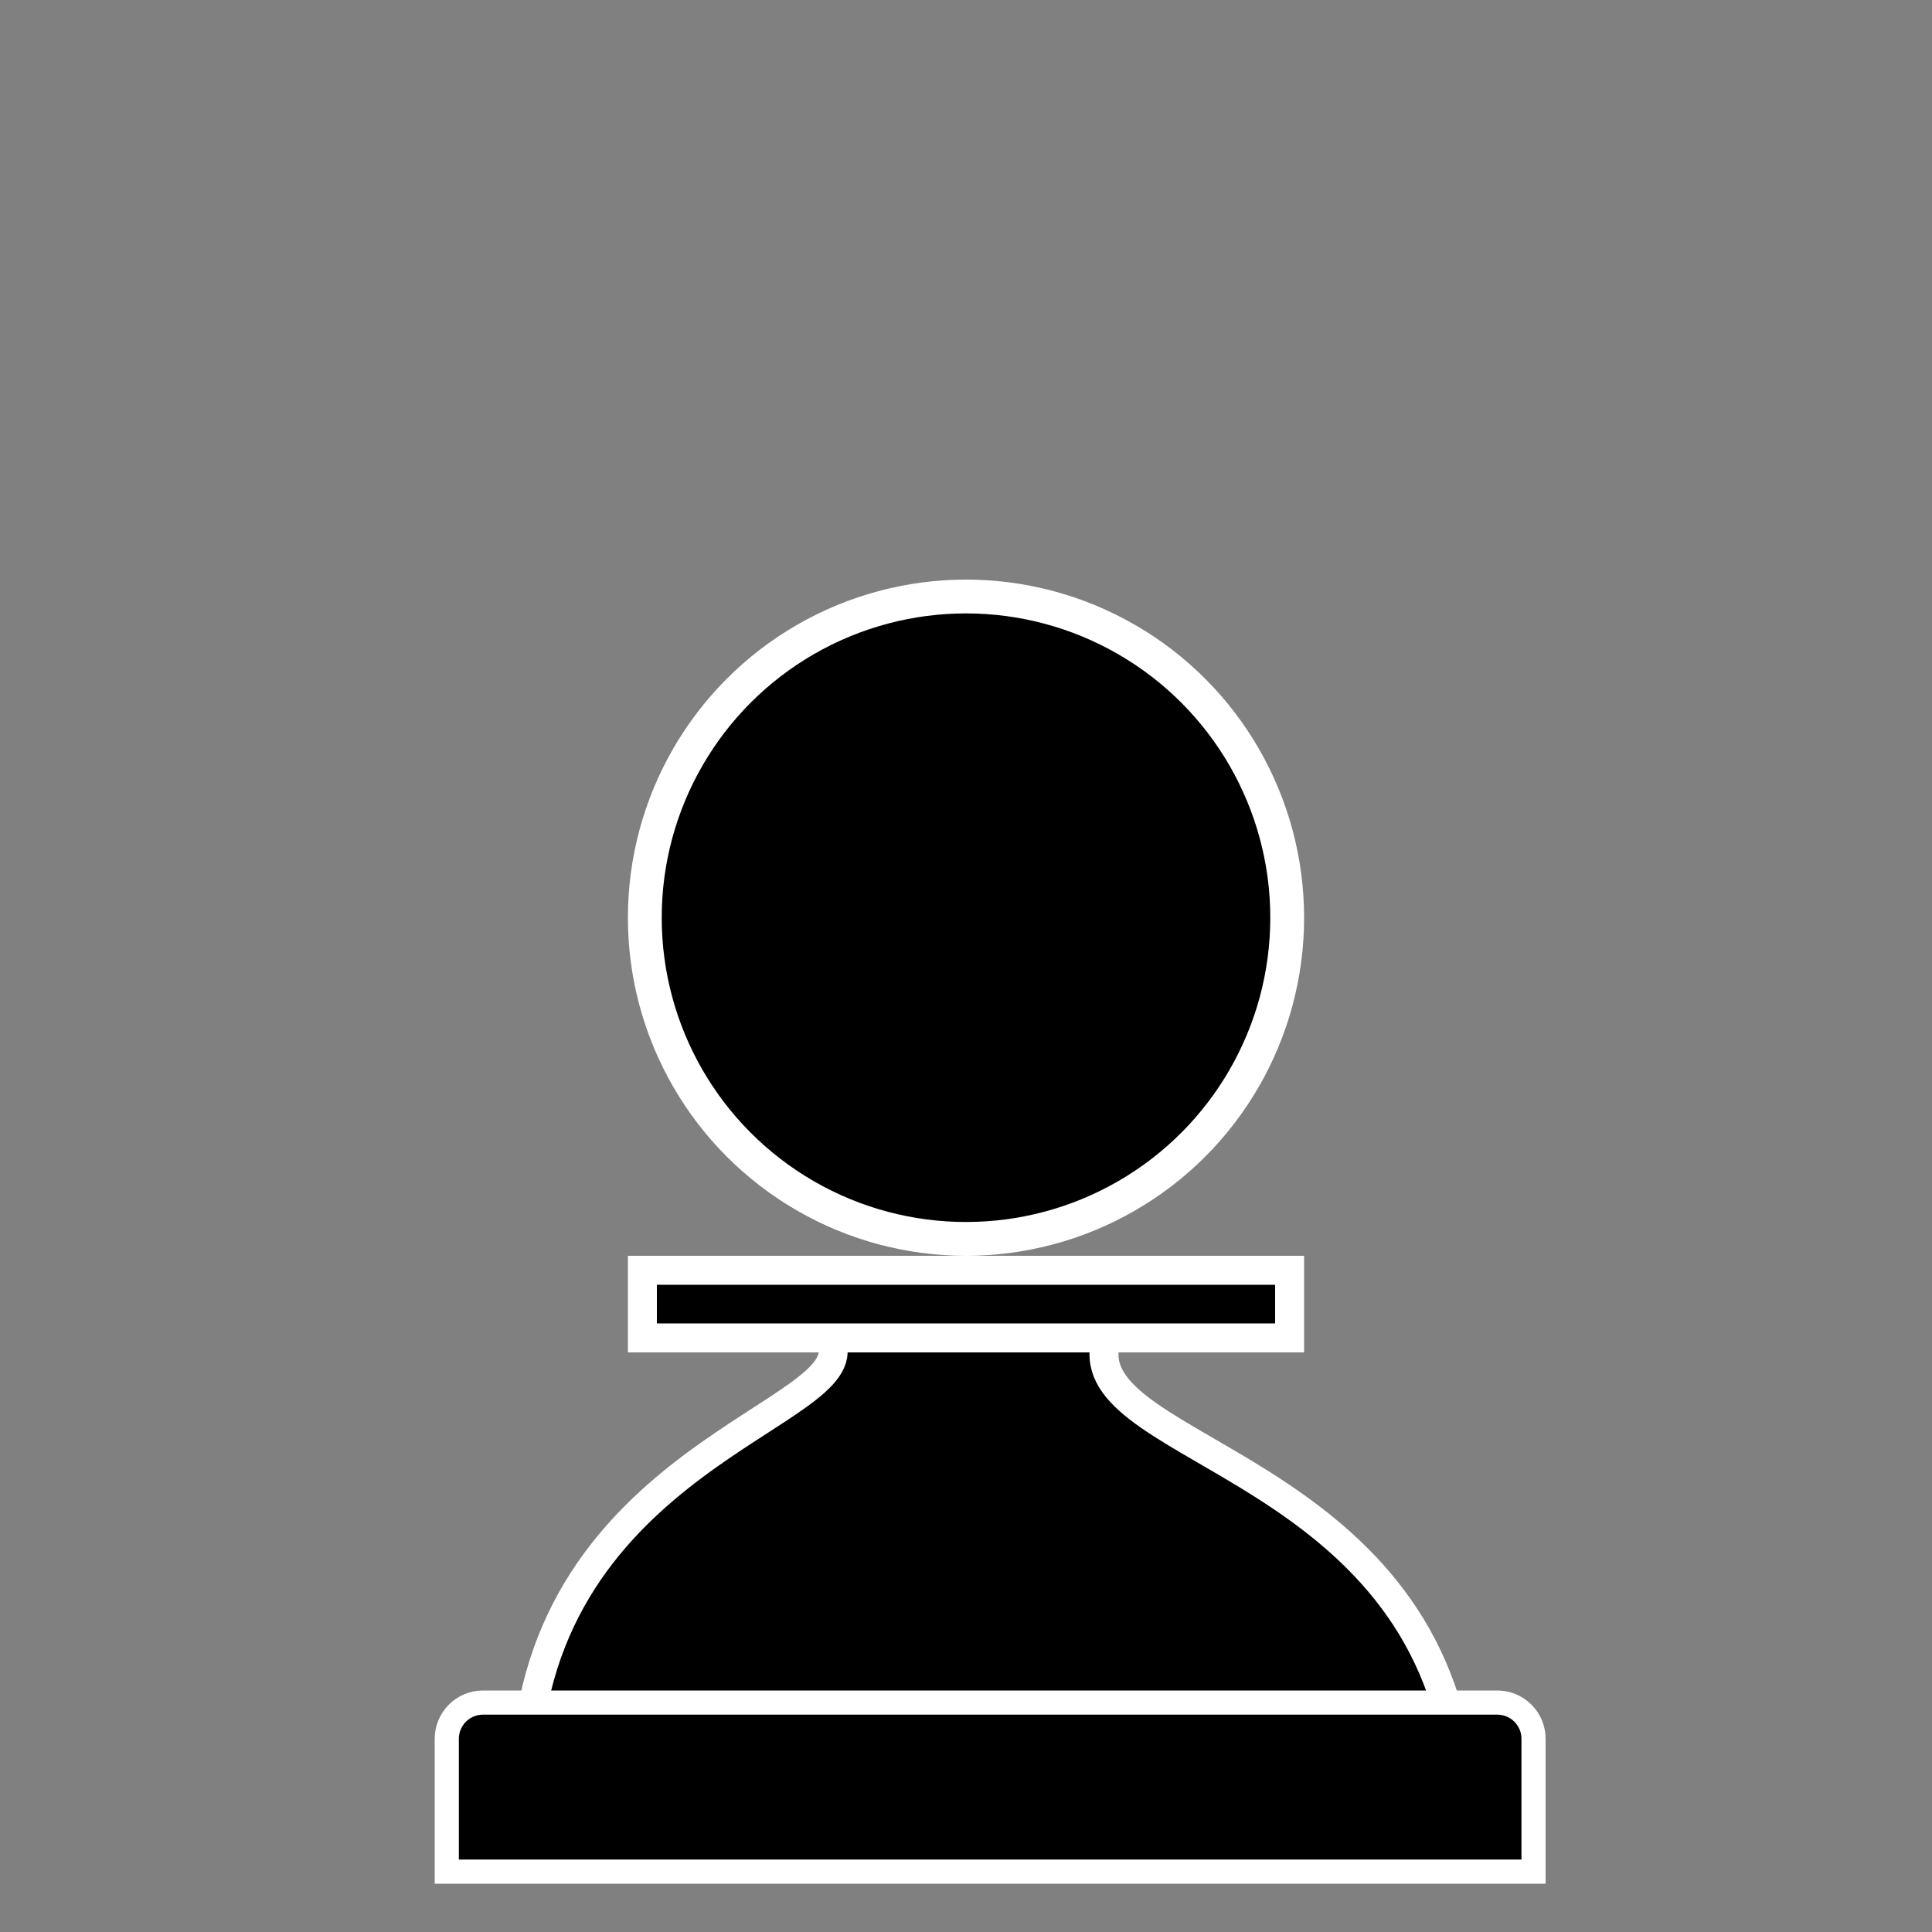 <svg width="40" height="40" viewBox="0 0 40 40" fill="none" xmlns="http://www.w3.org/2000/svg">
<rect x="0" y="0" width="40" height="40" fill="#808080" stroke="none"/>
<path d="M30 35.5C28.5 30 21.8 29.9 23 27.5H17C18.6 29.1 12 29.667 11 35.5H30Z" fill="black" stroke="white" stroke-width="0.6"/>
<path d="M10 35.25H31C31.414 35.25 31.75 35.586 31.75 36V38.75H9.25V36C9.25 35.586 9.586 35.25 10 35.25Z" fill="black" stroke="white" stroke-width="0.5"/>
<path d="M26.7 26.3V27.7H13.3V26.3H26.7Z" fill="black" stroke="white" stroke-width="0.6"/>
<circle cx="20" cy="19" r="6.65" fill="black" stroke="white" stroke-width="0.7"/>
</svg>
